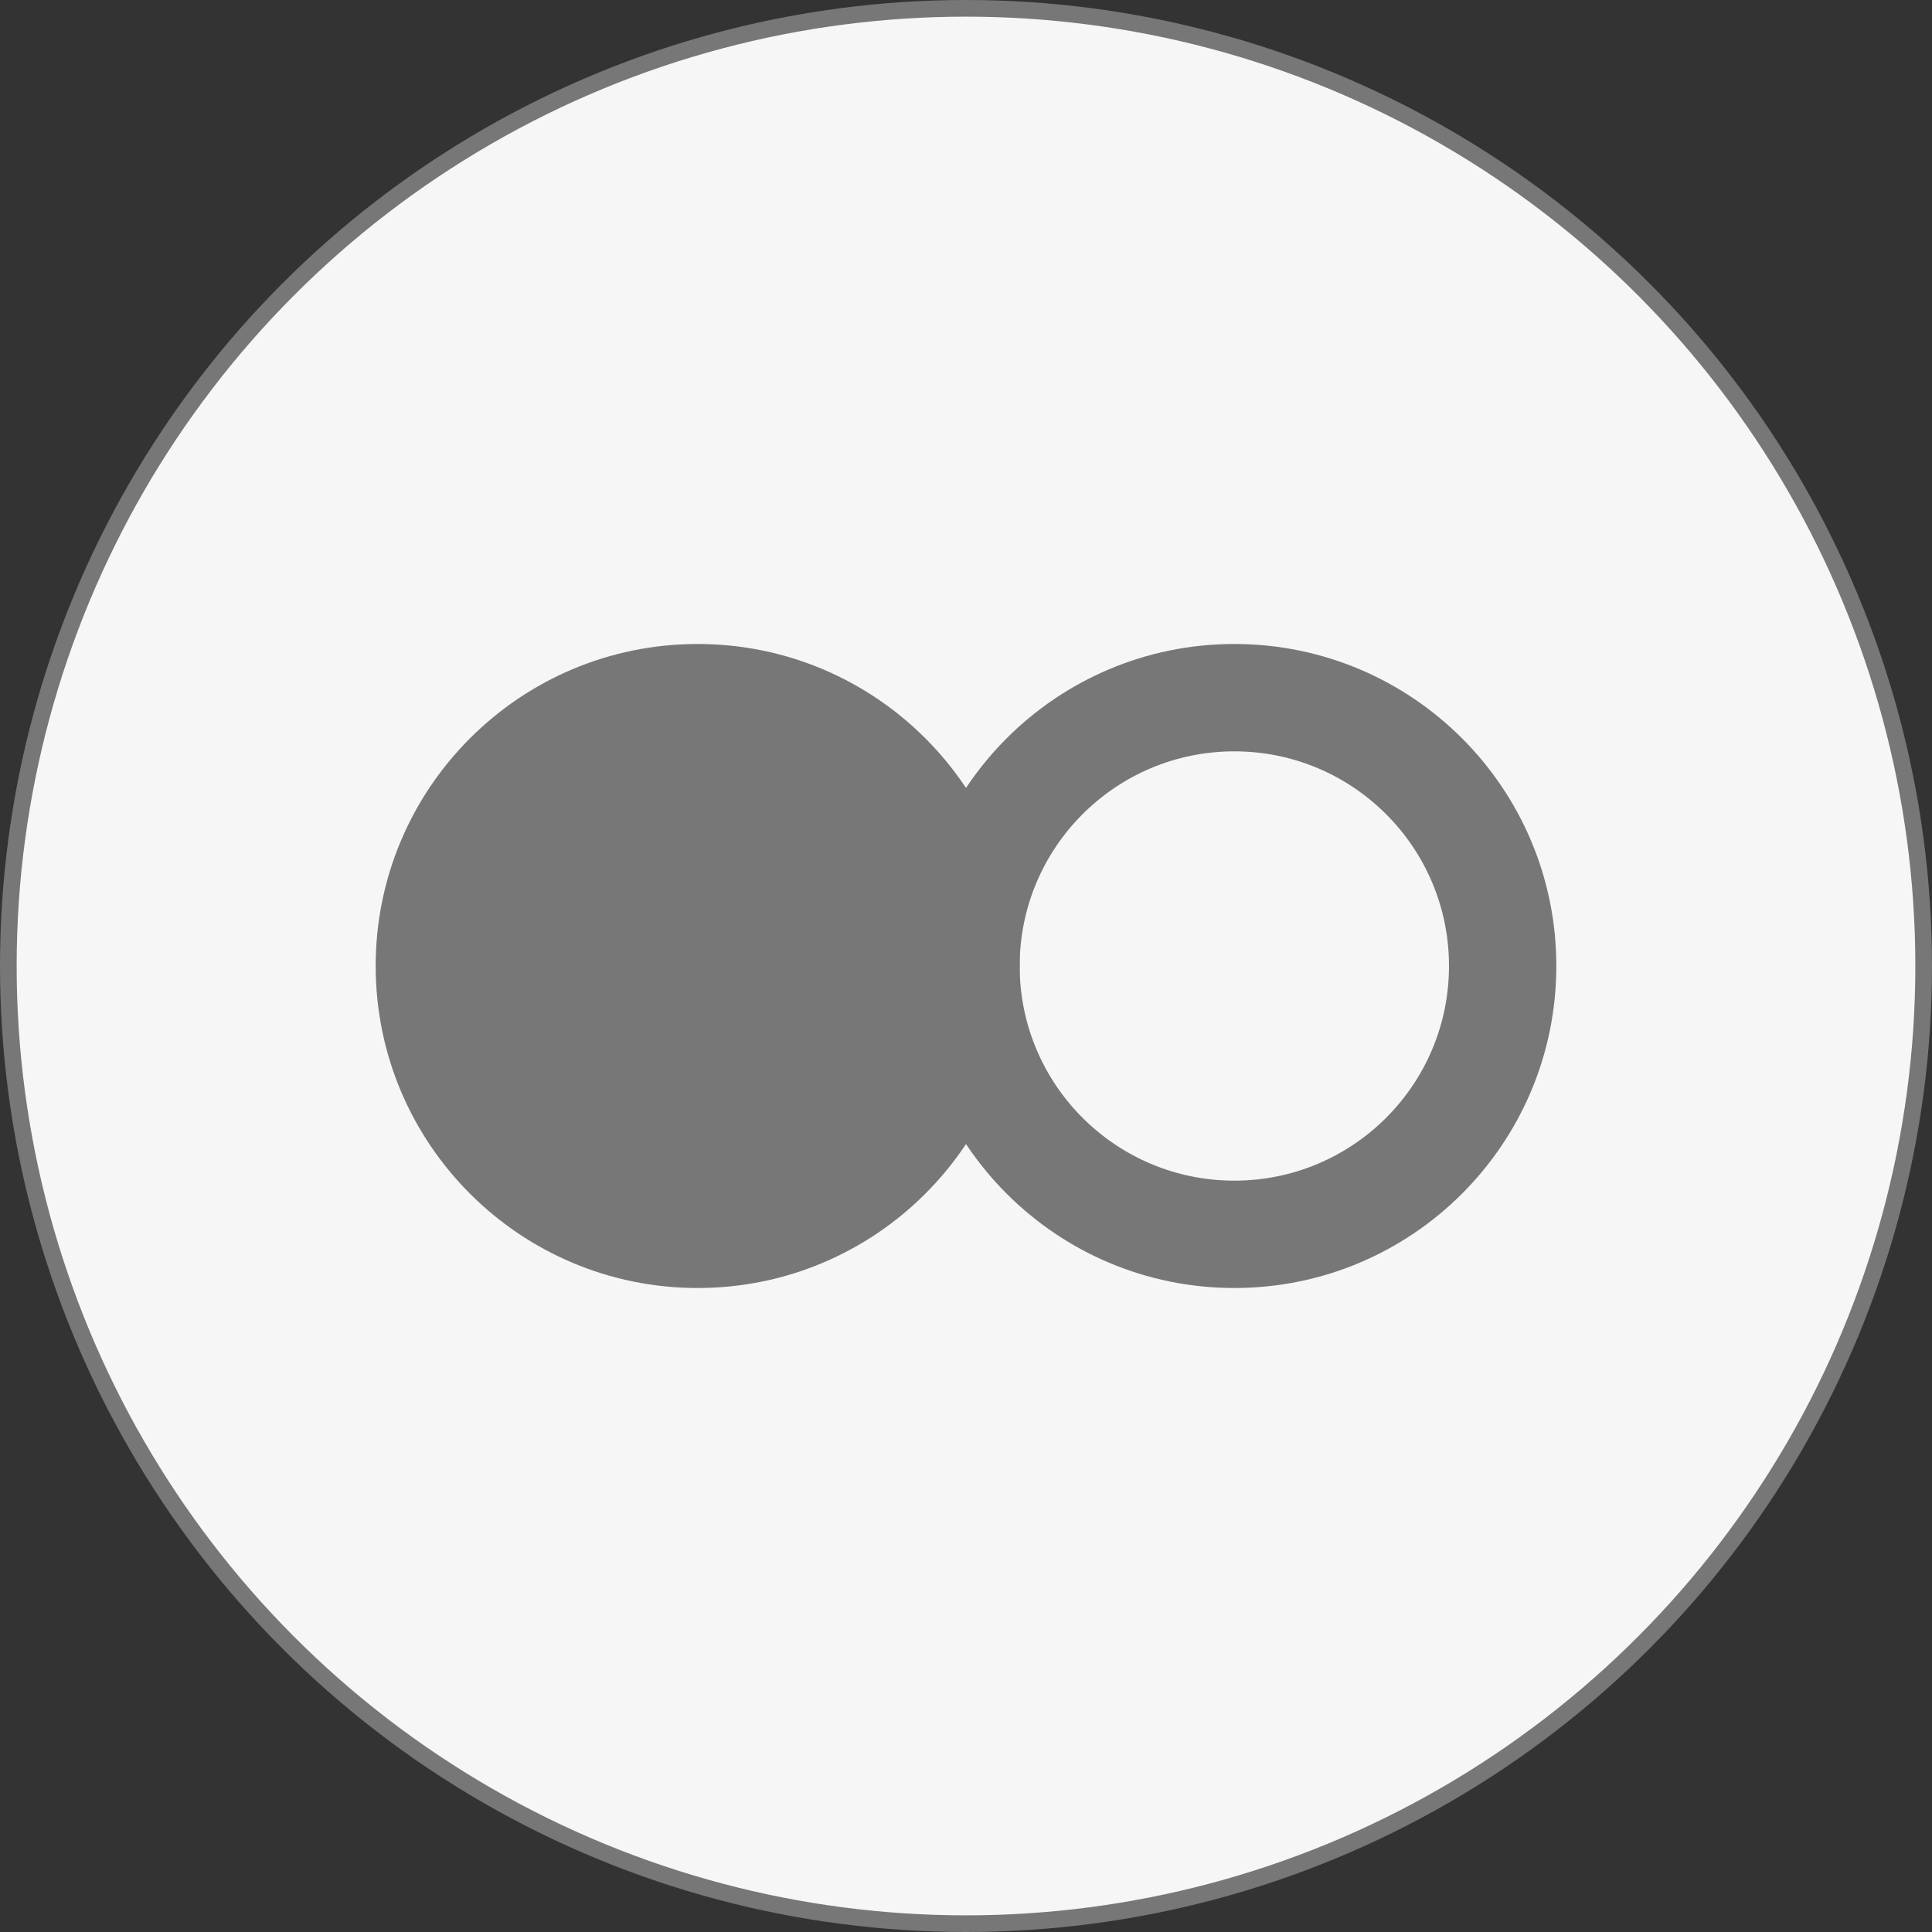 <?xml version="1.0" encoding="UTF-8"?>
<svg width="58px" height="58px" viewBox="0 0 58 58" version="1.1" xmlns="http://www.w3.org/2000/svg" xmlns:xlink="http://www.w3.org/1999/xlink">
    <rect x="0" y="0" width="58" height="58" fill="#333333" stroke="none"/>
    <!-- Generator: sketchtool 53.2 (72643) - https://sketchapp.com -->
    <title>1259A836-FC2D-489E-933C-499CC021E56C</title>
    <desc>Created with sketchtool.</desc>
    <g id="Learner---Portfolio" stroke="none" stroke-width="1" fill="none" fill-rule="evenodd">
        <g id="Programme-w1" transform="translate(-1038, -1106)" fill-rule="nonzero">
            <g id="Group-[24v]" transform="translate(144, 210)">
                <g id="Section" transform="translate(0, 869)">
                    <g id="Content-[0v]" transform="translate(16, 8)">
                        <g id="Section-/-Session">
                            <g id="icon-/-Portal-/-alt-2" transform="translate(878, 19)">
                                <circle id="Oval-3" stroke="#777777" stroke-width="0.5" fill="#F6F6F6" cx="29" cy="29" r="28.75"></circle>
                                <path d="M20.944,38.667 C15.606,38.667 11.278,34.339 11.278,29 C11.278,23.661 15.606,19.333 20.944,19.333 C26.283,19.333 30.611,23.661 30.611,29 C30.611,34.339 26.283,38.667 20.944,38.667 Z" id="Path" fill="#777777"></path>
                                <path d="M20.944,35.444 C24.504,35.444 27.389,32.559 27.389,29 C27.389,25.441 24.504,22.556 20.944,22.556 C17.385,22.556 14.5,25.441 14.5,29 C14.5,32.559 17.385,35.444 20.944,35.444 Z" id="Path" fill="#777777"></path>
                                <path d="M37.056,38.667 C31.717,38.667 27.389,34.339 27.389,29 C27.389,23.661 31.717,19.333 37.056,19.333 C42.394,19.333 46.722,23.661 46.722,29 C46.722,34.339 42.394,38.667 37.056,38.667 Z M37.056,35.444 C40.615,35.444 43.5,32.559 43.5,29 C43.5,25.441 40.615,22.556 37.056,22.556 C33.496,22.556 30.611,25.441 30.611,29 C30.611,32.559 33.496,35.444 37.056,35.444 Z" id="Oval" fill="#777777"></path>
                            </g>
                        </g>
                    </g>
                </g>
            </g>
        </g>
    </g>
</svg>